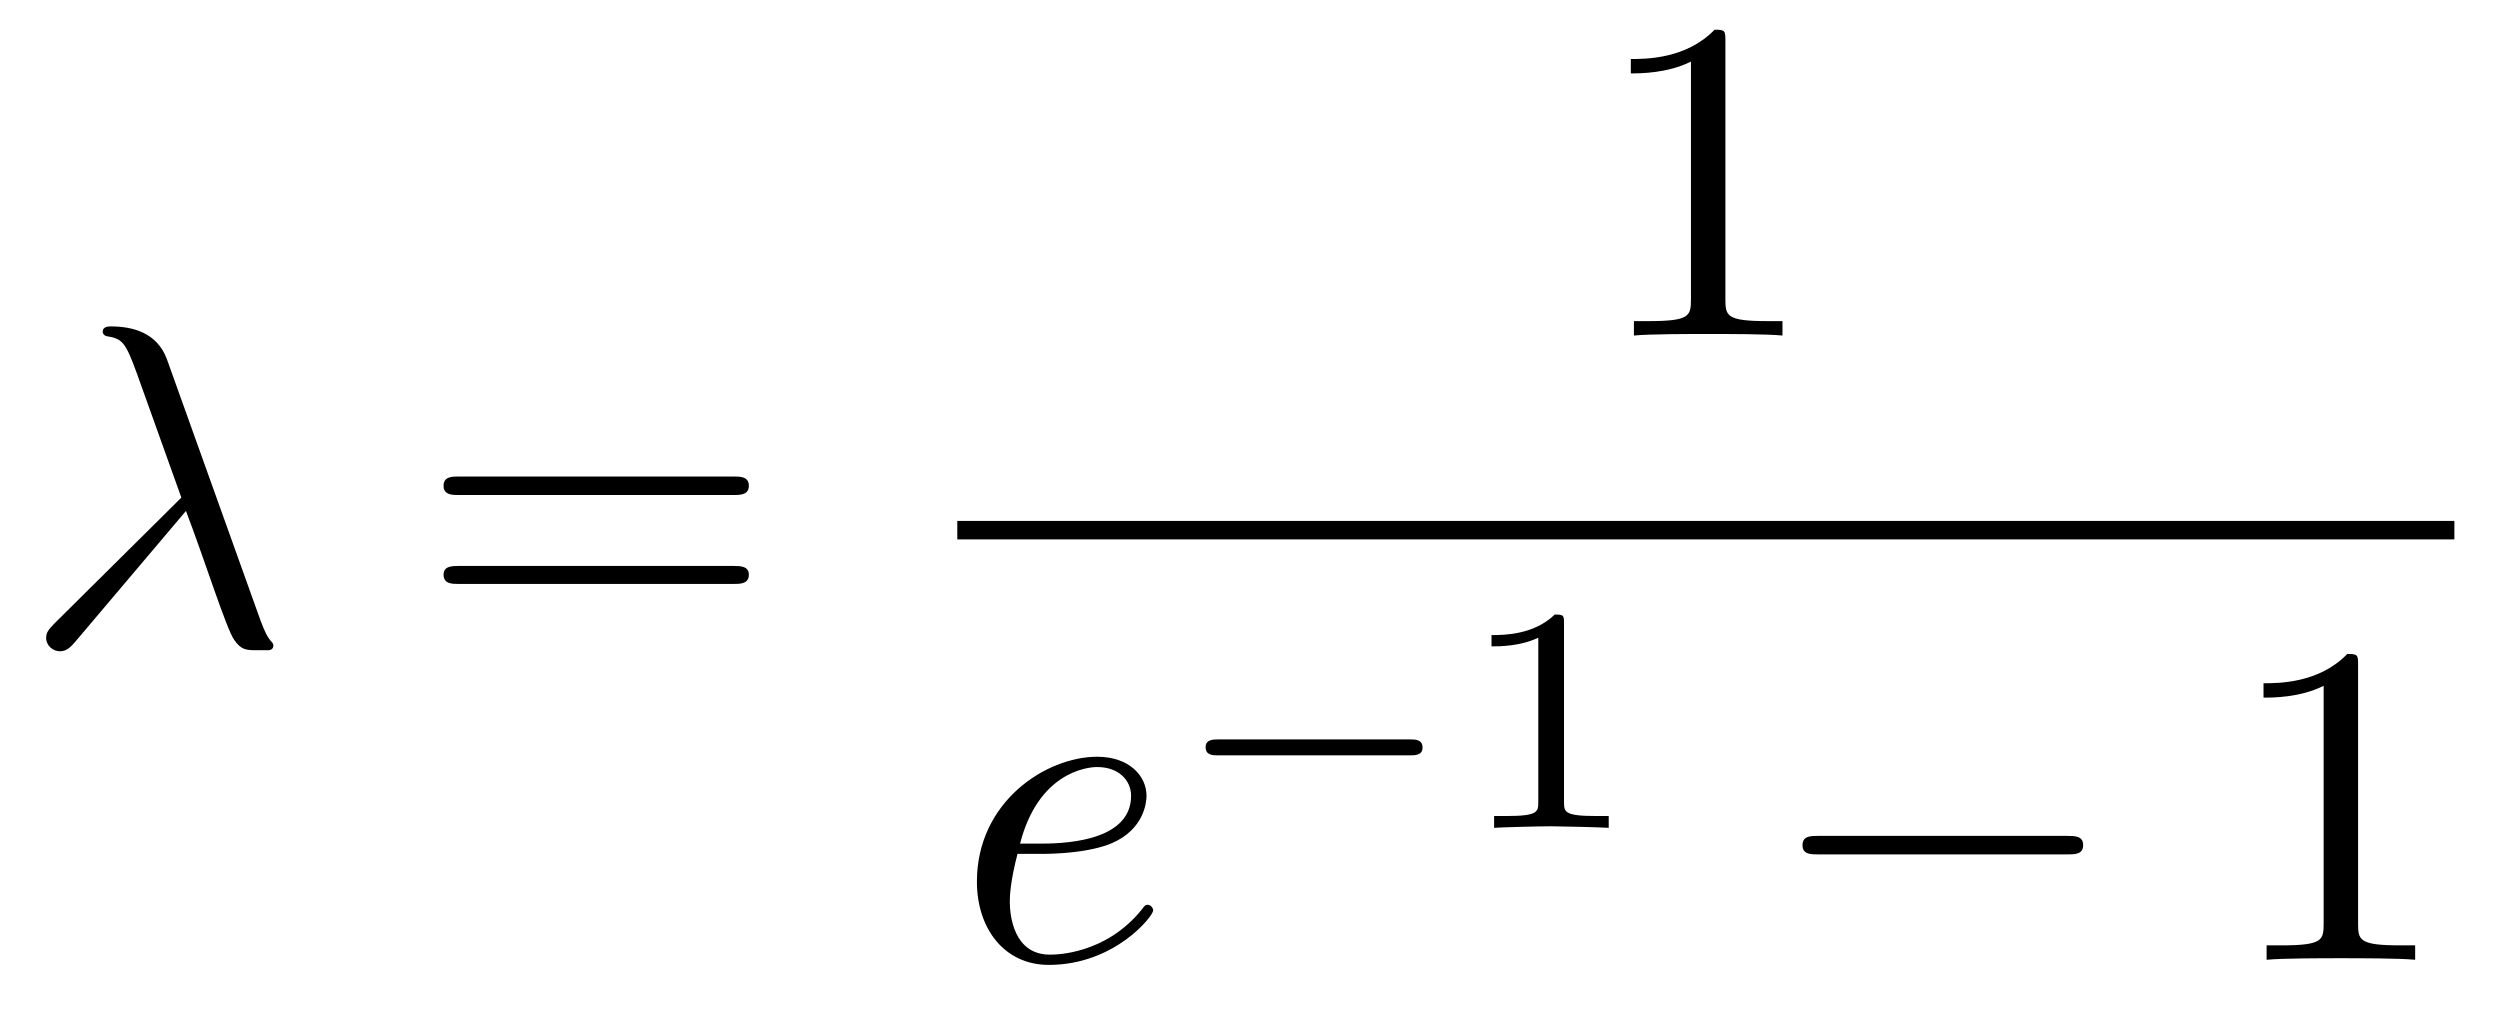 <?xml version="1.0" encoding="UTF-8"?>
<svg xmlns="http://www.w3.org/2000/svg" xmlns:xlink="http://www.w3.org/1999/xlink" width="76pt" height="31pt" viewBox="0 0 76 31" version="1.1">
<defs>
<g>
<symbol overflow="visible" id="glyph0-0">
<path style="stroke:none;" d=""/>
</symbol>
<symbol overflow="visible" id="glyph0-1">
<path style="stroke:none;" d="M 4.984 -4.078 C 5.547 -2.609 6.219 -0.469 6.453 -0.156 C 6.672 0.156 6.812 0.156 7.188 0.156 L 7.5 0.156 C 7.625 0.141 7.641 0.062 7.641 0.016 C 7.641 -0.031 7.625 -0.062 7.578 -0.109 C 7.438 -0.266 7.359 -0.469 7.25 -0.75 L 4.406 -8.688 C 4.109 -9.5 3.359 -9.688 2.703 -9.688 C 2.641 -9.688 2.453 -9.688 2.453 -9.531 C 2.453 -9.422 2.562 -9.391 2.578 -9.391 C 3.047 -9.312 3.141 -9.219 3.484 -8.281 L 4.844 -4.484 L 0.984 -0.656 C 0.828 -0.484 0.734 -0.406 0.734 -0.219 C 0.734 0.016 0.938 0.188 1.156 0.188 C 1.375 0.188 1.5 0.031 1.625 -0.109 Z M 4.984 -4.078 "/>
</symbol>
<symbol overflow="visible" id="glyph0-2">
<path style="stroke:none;" d="M 2.609 -3.219 C 3.016 -3.219 4.047 -3.25 4.75 -3.547 C 5.719 -3.969 5.797 -4.781 5.797 -4.984 C 5.797 -5.594 5.266 -6.172 4.297 -6.172 C 2.75 -6.172 0.641 -4.812 0.641 -2.375 C 0.641 -0.953 1.469 0.156 2.828 0.156 C 4.828 0.156 6 -1.328 6 -1.5 C 6 -1.578 5.922 -1.672 5.828 -1.672 C 5.766 -1.672 5.734 -1.641 5.656 -1.531 C 4.547 -0.156 3.031 -0.156 2.859 -0.156 C 1.766 -0.156 1.641 -1.328 1.641 -1.766 C 1.641 -1.938 1.656 -2.375 1.875 -3.219 Z M 1.953 -3.531 C 2.5 -5.656 3.938 -5.859 4.297 -5.859 C 4.953 -5.859 5.328 -5.453 5.328 -4.984 C 5.328 -3.531 3.094 -3.531 2.531 -3.531 Z M 1.953 -3.531 "/>
</symbol>
<symbol overflow="visible" id="glyph1-0">
<path style="stroke:none;" d=""/>
</symbol>
<symbol overflow="visible" id="glyph1-1">
<path style="stroke:none;" d="M 9.578 -4.562 C 9.797 -4.562 10.062 -4.562 10.062 -4.844 C 10.062 -5.125 9.797 -5.125 9.594 -5.125 L 1.234 -5.125 C 1.047 -5.125 0.781 -5.125 0.781 -4.844 C 0.781 -4.562 1.047 -4.562 1.25 -4.562 Z M 9.594 -1.859 C 9.797 -1.859 10.062 -1.859 10.062 -2.141 C 10.062 -2.406 9.797 -2.406 9.578 -2.406 L 1.25 -2.406 C 1.047 -2.406 0.781 -2.406 0.781 -2.141 C 0.781 -1.859 1.047 -1.859 1.234 -1.859 Z M 9.594 -1.859 "/>
</symbol>
<symbol overflow="visible" id="glyph1-2">
<path style="stroke:none;" d="M 4.109 -8.938 C 4.109 -9.266 4.109 -9.297 3.781 -9.297 C 2.922 -8.406 1.688 -8.406 1.234 -8.406 L 1.234 -7.969 C 1.516 -7.969 2.344 -7.969 3.062 -8.328 L 3.062 -1.109 C 3.062 -0.594 3.031 -0.438 1.766 -0.438 L 1.328 -0.438 L 1.328 0 C 1.812 -0.047 3.031 -0.047 3.594 -0.047 C 4.141 -0.047 5.359 -0.047 5.844 0 L 5.844 -0.438 L 5.406 -0.438 C 4.141 -0.438 4.109 -0.594 4.109 -1.109 Z M 4.109 -8.938 "/>
</symbol>
<symbol overflow="visible" id="glyph2-0">
<path style="stroke:none;" d=""/>
</symbol>
<symbol overflow="visible" id="glyph2-1">
<path style="stroke:none;" d="M 7.266 -2.203 C 7.422 -2.203 7.656 -2.203 7.656 -2.438 C 7.656 -2.688 7.438 -2.688 7.266 -2.688 L 1.453 -2.688 C 1.297 -2.688 1.062 -2.688 1.062 -2.453 C 1.062 -2.203 1.281 -2.203 1.453 -2.203 Z M 7.266 -2.203 "/>
</symbol>
<symbol overflow="visible" id="glyph3-0">
<path style="stroke:none;" d=""/>
</symbol>
<symbol overflow="visible" id="glyph3-1">
<path style="stroke:none;" d="M 3.266 -6.219 C 3.266 -6.469 3.25 -6.484 2.984 -6.484 C 2.359 -5.875 1.469 -5.859 1.062 -5.859 L 1.062 -5.516 C 1.297 -5.516 1.938 -5.516 2.484 -5.781 L 2.484 -0.797 C 2.484 -0.484 2.484 -0.359 1.5 -0.359 L 1.141 -0.359 L 1.141 0 C 1.312 -0.016 2.516 -0.047 2.875 -0.047 C 3.172 -0.047 4.406 -0.016 4.625 0 L 4.625 -0.359 L 4.25 -0.359 C 3.266 -0.359 3.266 -0.484 3.266 -0.797 Z M 3.266 -6.219 "/>
</symbol>
<symbol overflow="visible" id="glyph4-0">
<path style="stroke:none;" d=""/>
</symbol>
<symbol overflow="visible" id="glyph4-1">
<path style="stroke:none;" d="M 9.188 -3.203 C 9.438 -3.203 9.688 -3.203 9.688 -3.484 C 9.688 -3.766 9.438 -3.766 9.188 -3.766 L 1.641 -3.766 C 1.406 -3.766 1.156 -3.766 1.156 -3.484 C 1.156 -3.203 1.406 -3.203 1.641 -3.203 Z M 9.188 -3.203 "/>
</symbol>
</g>
</defs>
<g id="surface1">
<g style="fill:rgb(0%,0%,0%);fill-opacity:1;">
  <use xlink:href="#glyph0-1" x="0.669" y="19.611"/>
</g>
<g style="fill:rgb(0%,0%,0%);fill-opacity:1;">
  <use xlink:href="#glyph1-1" x="12.703" y="19.611"/>
</g>
<g style="fill:rgb(0%,0%,0%);fill-opacity:1;">
  <use xlink:href="#glyph1-2" x="48.343" y="10.2"/>
</g>
<path style=" stroke:none;fill-rule:nonzero;fill:rgb(0%,0%,0%);fill-opacity:1;" d="M 29.102 16.398 L 74.613 16.398 L 74.613 15.836 L 29.102 15.836 Z M 29.102 16.398 "/>
<g style="fill:rgb(0%,0%,0%);fill-opacity:1;">
  <use xlink:href="#glyph0-2" x="29.057" y="29.177"/>
</g>
<g style="fill:rgb(0%,0%,0%);fill-opacity:1;">
  <use xlink:href="#glyph2-1" x="35.589" y="25.166"/>
</g>
<g style="fill:rgb(0%,0%,0%);fill-opacity:1;">
  <use xlink:href="#glyph3-1" x="44.28" y="25.166"/>
</g>
<g style="fill:rgb(0%,0%,0%);fill-opacity:1;">
  <use xlink:href="#glyph4-1" x="53.64" y="29.177"/>
</g>
<g style="fill:rgb(0%,0%,0%);fill-opacity:1;">
  <use xlink:href="#glyph1-2" x="67.577" y="29.177"/>
</g>
</g>
</svg>
